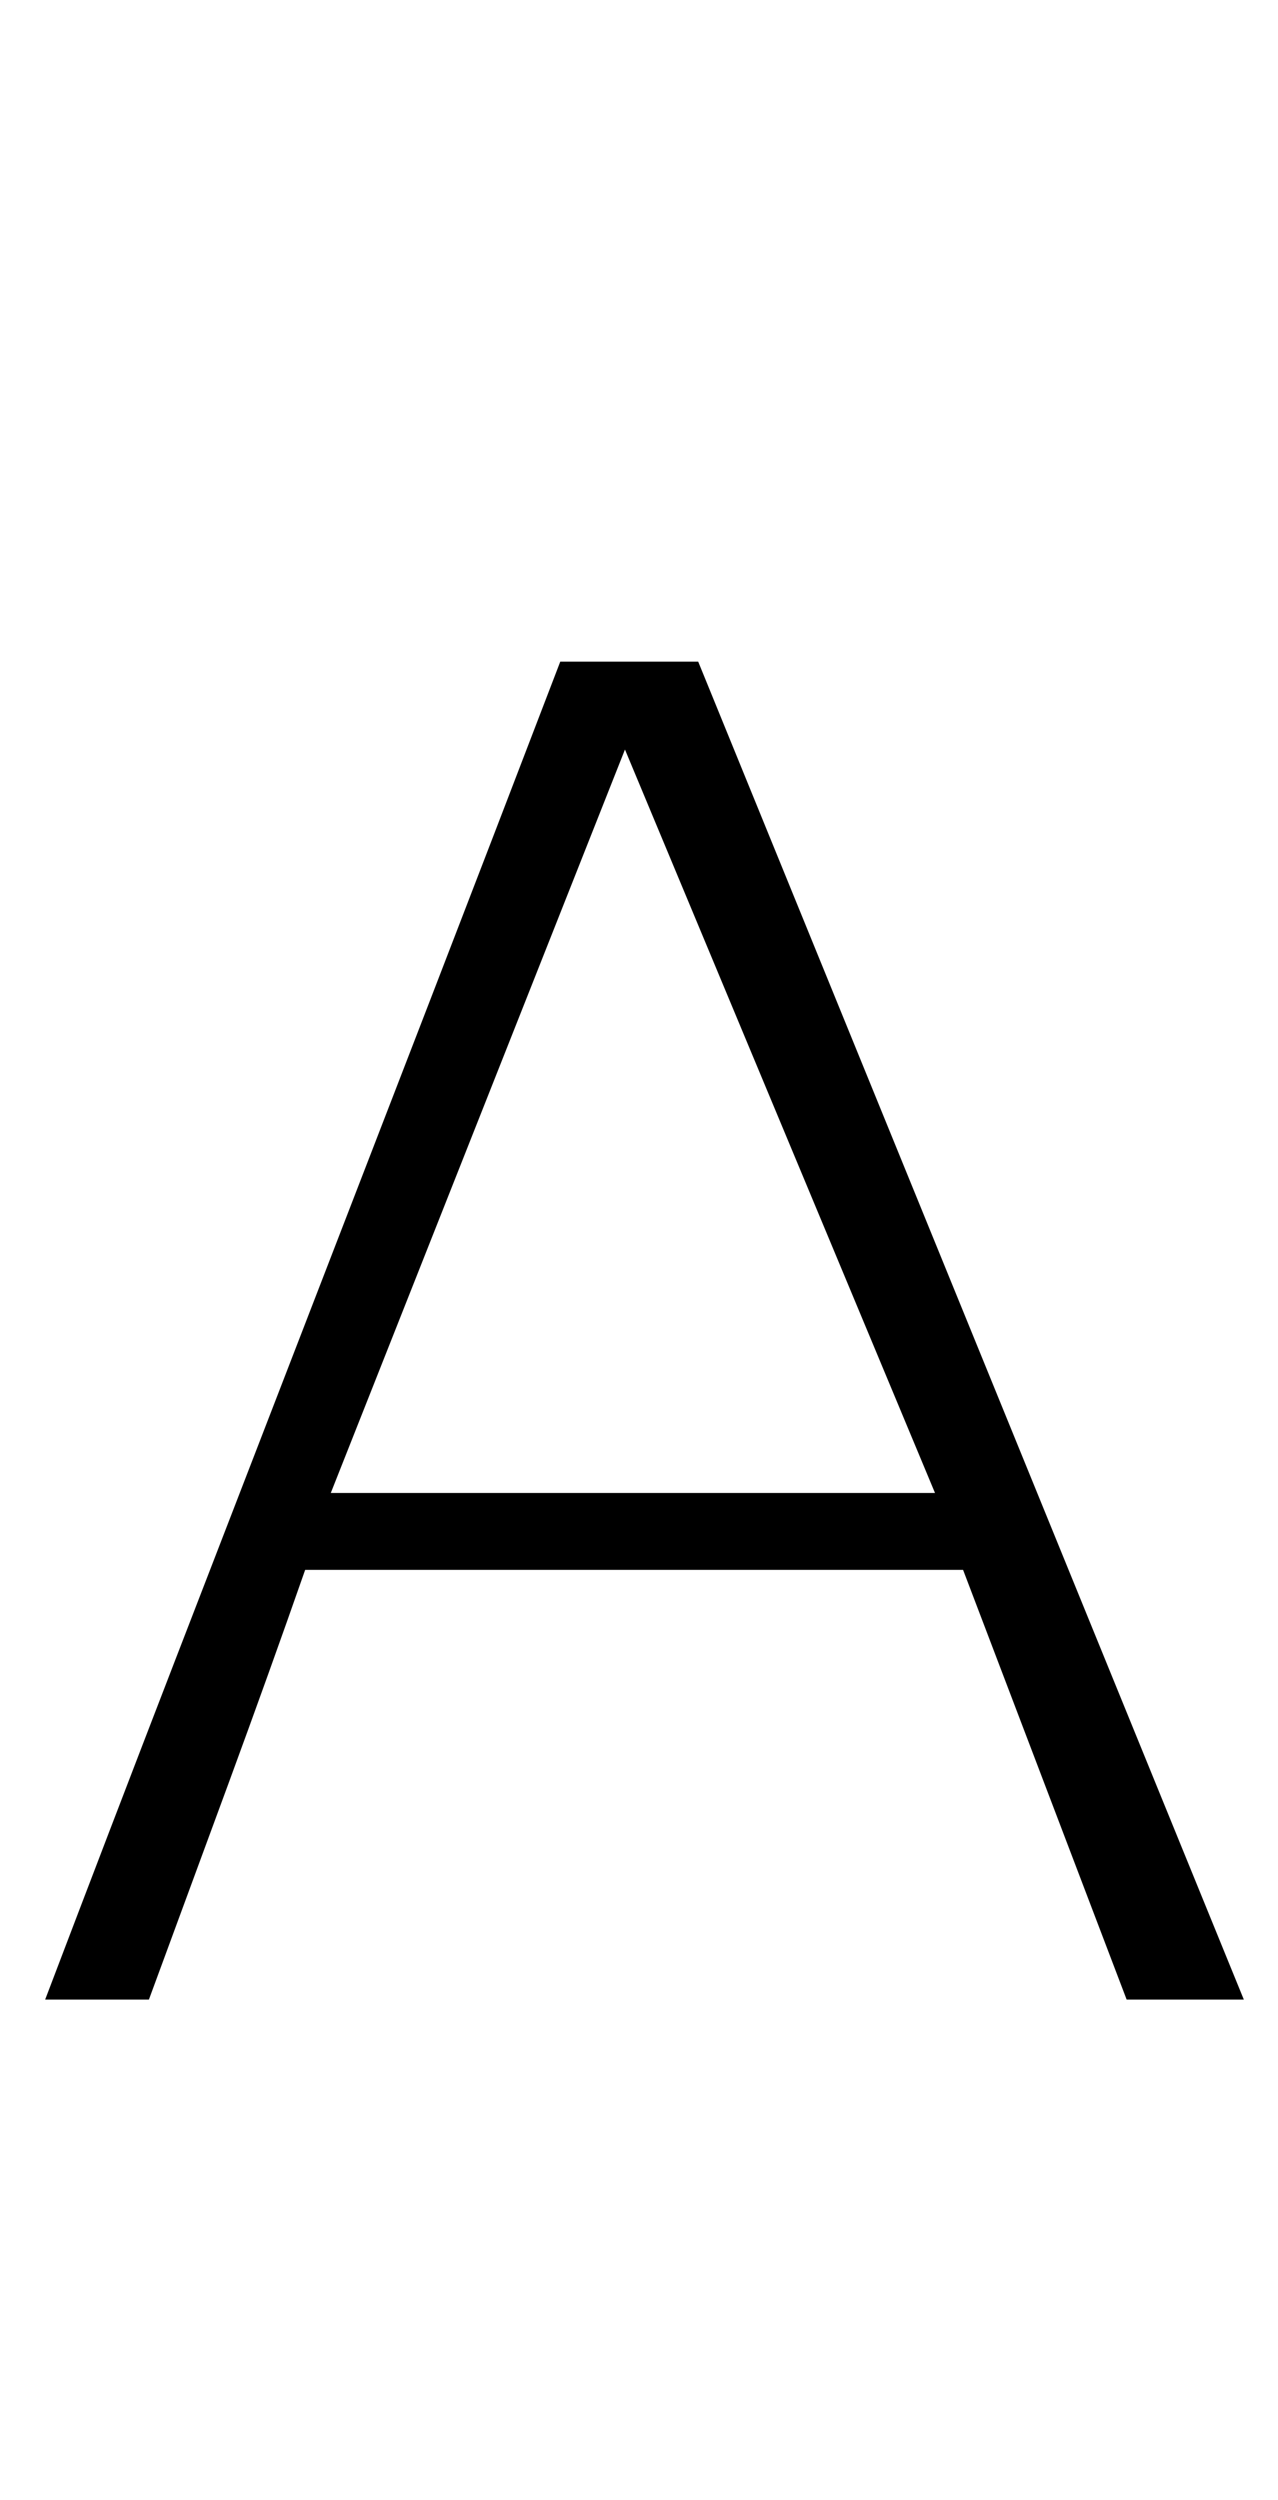 <?xml version="1.0" standalone="no"?>
<!DOCTYPE svg PUBLIC "-//W3C//DTD SVG 1.1//EN" "http://www.w3.org/Graphics/SVG/1.1/DTD/svg11.dtd" >
<svg xmlns="http://www.w3.org/2000/svg" xmlns:xlink="http://www.w3.org/1999/xlink" version="1.1" viewBox="-10 0 1047 2048">
   <path fill="currentColor"
d="M1009 1638h-96l-134 -352h-539q-29 83 -63 175.5t-65 176.5h-85q54 -142 106.5 -278t104.5 -270.5t104.5 -270.5t106.5 -277h113zM756 1223l-254 -609l-241 609h495z" />
</svg>

